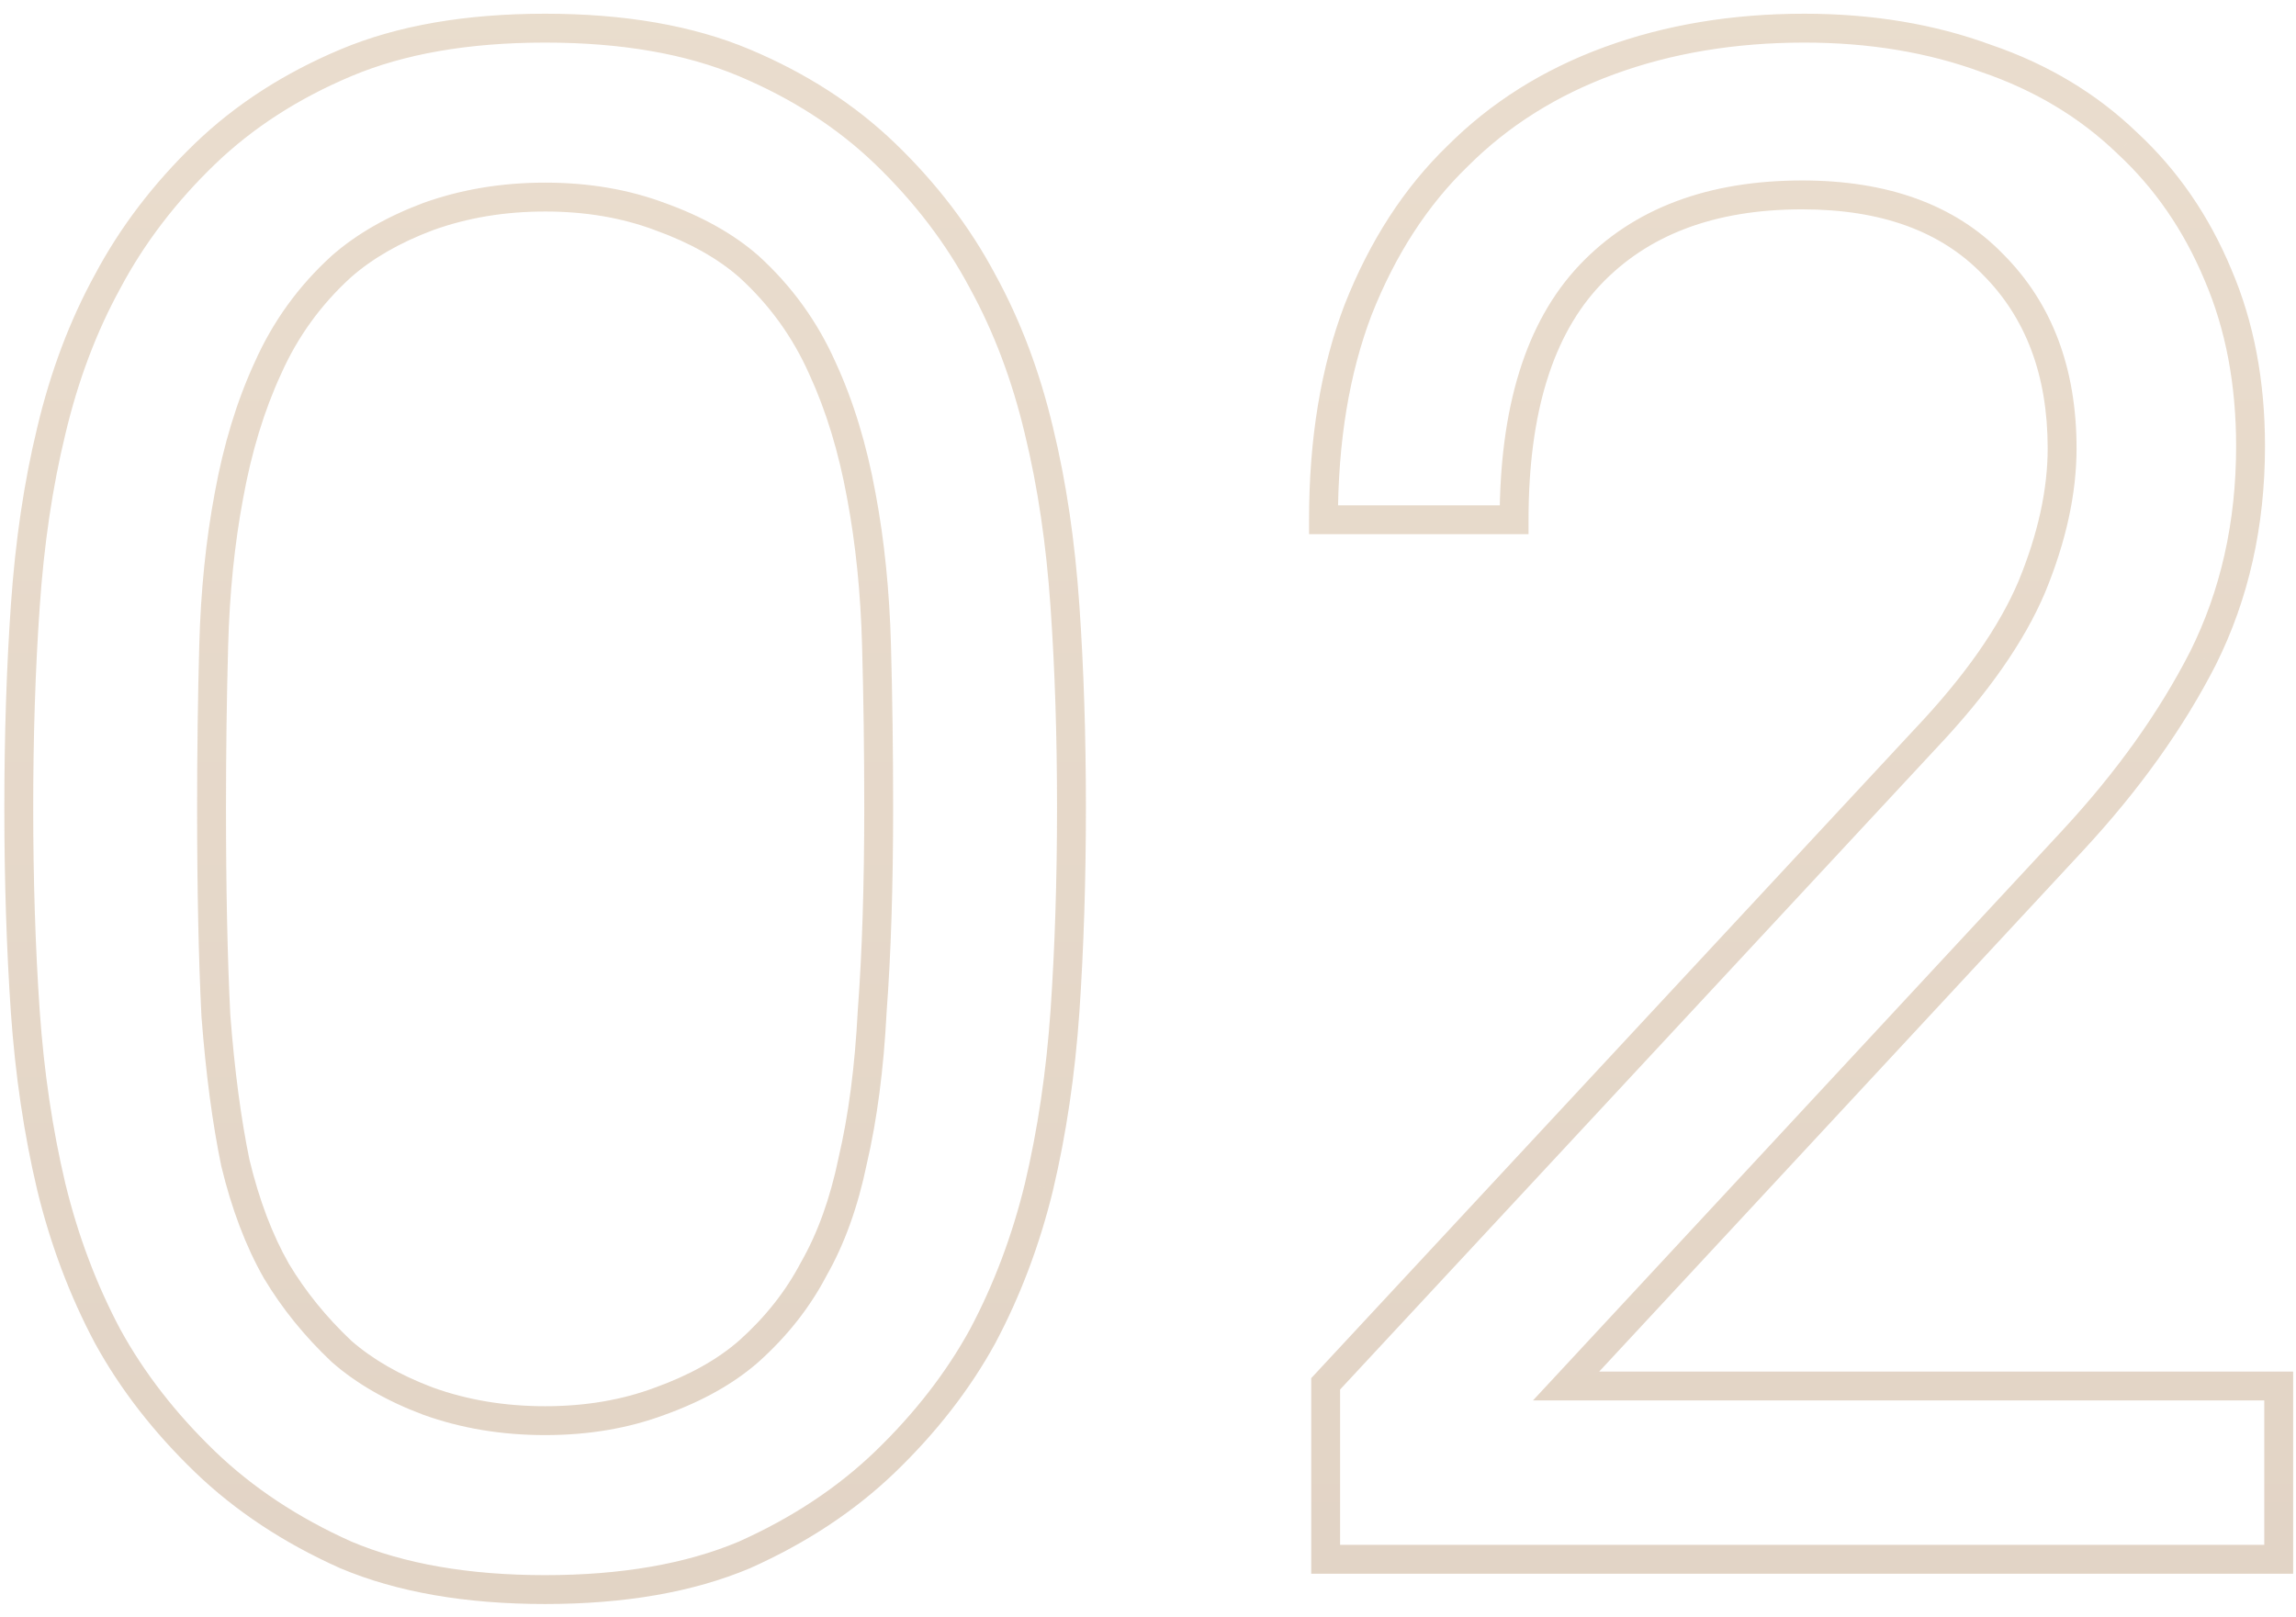 <svg width="159" height="112" viewBox="0 0 159 112" fill="none" xmlns="http://www.w3.org/2000/svg">
<path opacity="0.3" d="M23.95 107.7L23.542 108.613L23.552 108.617L23.562 108.622L23.95 107.7ZM14.2 101.25L13.506 101.97L13.506 101.97L14.2 101.25ZM7.45 92.55L6.567 93.019L6.573 93.031L7.45 92.55ZM3.55 82.2L2.577 82.43L2.578 82.436L3.55 82.2ZM1.75 70.05L0.752 70.118L0.752 70.12L1.75 70.05ZM1.75 42L2.748 42.07L2.748 42.068L1.75 42ZM3.55 29.85L4.522 30.086L4.523 30.081L3.55 29.85ZM7.45 19.5L8.327 19.981L8.333 19.969L7.45 19.5ZM14.2 10.65L13.506 9.93L13.506 9.93L14.2 10.65ZM23.95 4.35L23.562 3.428L23.95 4.35ZM51.55 4.35L51.938 3.428H51.938L51.55 4.35ZM61.3 10.65L61.994 9.93L61.994 9.93L61.3 10.65ZM68.05 19.5L67.167 19.969L67.173 19.981L68.05 19.5ZM71.95 29.85L70.977 30.081L70.978 30.086L71.95 29.85ZM73.75 42L72.752 42.068L72.752 42.07L73.75 42ZM73.75 70.05L74.748 70.12L74.748 70.118L73.75 70.05ZM71.95 82.2L72.922 82.436L72.923 82.43L71.95 82.2ZM68.05 92.55L68.927 93.031L68.933 93.019L68.05 92.55ZM61.3 101.25L61.994 101.97L61.994 101.97L61.3 101.25ZM51.55 107.7L51.938 108.622L51.948 108.617L51.958 108.613L51.55 107.7ZM45.7 97.05L45.361 96.109L45.349 96.114L45.7 97.05ZM51.85 93.6L52.508 94.353L52.517 94.345L51.85 93.6ZM56.35 87.9L55.482 87.404L55.473 87.42L55.464 87.436L56.35 87.9ZM59.05 80.4L58.076 80.173L58.073 80.185L58.071 80.197L59.05 80.4ZM60.4 70.05L59.403 69.975L59.402 69.987L59.401 69.999L60.4 70.05ZM60.7 44.7L59.7 44.727L59.7 44.728L60.7 44.7ZM59.65 34.35L58.666 34.529L58.667 34.534L59.65 34.35ZM56.95 25.5L56.036 25.906L56.039 25.913L56.042 25.919L56.95 25.5ZM51.85 18.45L52.523 17.71L52.516 17.704L52.508 17.697L51.85 18.45ZM45.7 15L45.349 15.936L45.361 15.941L45.7 15ZM29.65 15L29.311 14.059L29.299 14.064L29.65 15ZM23.65 18.45L22.991 17.697L22.984 17.704L22.977 17.71L23.65 18.45ZM18.55 25.5L19.458 25.919L19.461 25.913L19.464 25.906L18.55 25.5ZM15.85 34.35L16.833 34.534L16.834 34.529L15.85 34.35ZM14.8 44.7L15.8 44.728L15.8 44.727L14.8 44.7ZM14.95 70.35L13.951 70.4L13.952 70.413L13.953 70.427L14.95 70.35ZM16.3 80.55L15.321 80.753L15.324 80.769L15.328 80.785L16.3 80.55ZM19.15 88.05L18.282 88.546L18.287 88.555L18.293 88.564L19.15 88.05ZM23.65 93.6L22.963 94.327L22.977 94.34L22.991 94.353L23.65 93.6ZM29.65 97.05L29.299 97.986L29.311 97.991L29.65 97.05ZM37.75 109.1C32.444 109.1 27.984 108.313 24.338 106.778L23.562 108.622C27.516 110.287 32.256 111.1 37.75 111.1V109.1ZM24.358 106.787C20.652 105.129 17.502 103.041 14.894 100.53L13.506 101.97C16.298 104.659 19.648 106.871 23.542 108.613L24.358 106.787ZM14.894 100.53C12.159 97.893 9.974 95.072 8.327 92.069L6.573 93.031C8.326 96.228 10.64 99.207 13.506 101.97L14.894 100.53ZM8.333 92.081C6.674 88.958 5.403 85.587 4.522 81.964L2.578 82.436C3.497 86.213 4.826 89.742 6.567 93.019L8.333 92.081ZM4.523 81.969C3.637 78.228 3.044 74.232 2.748 69.98L0.752 70.12C1.056 74.468 1.663 78.573 2.577 82.43L4.523 81.969ZM2.748 69.982C2.449 65.607 2.3 60.93 2.3 55.95H0.3C0.3 60.97 0.451 65.693 0.752 70.118L2.748 69.982ZM2.3 55.95C2.3 50.97 2.449 46.343 2.748 42.07L0.752 41.93C0.451 46.257 0.3 50.93 0.3 55.95H2.3ZM2.748 42.068C3.044 37.716 3.637 33.723 4.522 30.086L2.578 29.614C1.663 33.377 1.056 37.484 0.752 41.932L2.748 42.068ZM4.523 30.081C5.405 26.359 6.674 22.994 8.327 19.981L6.573 19.019C4.826 22.206 3.495 25.741 2.577 29.619L4.523 30.081ZM8.333 19.969C9.98 16.869 12.164 14.002 14.894 11.37L13.506 9.93C10.636 12.698 8.32 15.731 6.567 19.031L8.333 19.969ZM14.894 11.37C17.497 8.864 20.64 6.829 24.338 5.272L23.562 3.428C19.66 5.071 16.303 7.236 13.506 9.93L14.894 11.37ZM24.338 5.272C27.984 3.737 32.444 2.95 37.75 2.95V0.95C32.256 0.95 27.516 1.763 23.562 3.428L24.338 5.272ZM37.75 2.95C43.056 2.95 47.516 3.737 51.162 5.272L51.938 3.428C47.984 1.763 43.244 0.95 37.75 0.95V2.95ZM51.162 5.272C54.86 6.829 58.003 8.864 60.606 11.37L61.994 9.93C59.197 7.236 55.84 5.071 51.938 3.428L51.162 5.272ZM60.606 11.37C63.336 14.002 65.52 16.869 67.167 19.969L68.933 19.031C67.18 15.731 64.864 12.698 61.994 9.93L60.606 11.37ZM67.173 19.981C68.826 22.994 70.096 26.359 70.977 30.081L72.923 29.619C72.004 25.741 70.674 22.206 68.927 19.019L67.173 19.981ZM70.978 30.086C71.863 33.723 72.456 37.716 72.752 42.068L74.748 41.932C74.444 37.484 73.837 33.377 72.922 29.614L70.978 30.086ZM72.752 42.07C73.051 46.343 73.2 50.97 73.2 55.95H75.2C75.2 50.93 75.049 46.257 74.748 41.93L72.752 42.07ZM73.2 55.95C73.2 60.93 73.051 65.607 72.752 69.982L74.748 70.118C75.049 65.693 75.2 60.97 75.2 55.95H73.2ZM72.752 69.98C72.456 74.232 71.863 78.228 70.977 81.969L72.923 82.43C73.837 78.573 74.444 74.468 74.748 70.12L72.752 69.98ZM70.978 81.964C70.097 85.587 68.826 88.958 67.167 92.081L68.933 93.019C70.674 89.742 72.003 86.213 72.922 82.436L70.978 81.964ZM67.173 92.069C65.526 95.072 63.34 97.893 60.606 100.53L61.994 101.97C64.859 99.207 67.174 96.228 68.927 93.031L67.173 92.069ZM60.606 100.53C57.998 103.041 54.848 105.129 51.142 106.787L51.958 108.613C55.852 106.871 59.202 104.659 61.994 101.97L60.606 100.53ZM51.162 106.778C47.516 108.313 43.056 109.1 37.75 109.1V111.1C43.244 111.1 47.984 110.287 51.938 108.622L51.162 106.778ZM37.75 99.4C40.754 99.4 43.525 98.934 46.051 97.986L45.349 96.114C43.075 96.966 40.546 97.4 37.75 97.4V99.4ZM46.039 97.991C48.628 97.059 50.794 95.852 52.508 94.353L51.191 92.847C49.706 94.148 47.772 95.241 45.361 96.109L46.039 97.991ZM52.517 94.345C54.499 92.571 56.076 90.578 57.236 88.364L55.464 87.436C54.424 89.422 53.001 91.229 51.183 92.855L52.517 94.345ZM57.218 88.396C58.481 86.187 59.413 83.583 60.029 80.603L58.071 80.197C57.487 83.017 56.619 85.413 55.482 87.404L57.218 88.396ZM60.024 80.627C60.74 77.556 61.196 74.046 61.399 70.101L59.401 69.999C59.204 73.854 58.76 77.243 58.076 80.173L60.024 80.627ZM61.397 70.125C61.7 66.093 61.85 61.367 61.85 55.95H59.85C59.85 61.333 59.7 66.007 59.403 69.975L61.397 70.125ZM61.85 55.95C61.85 52.041 61.8 48.282 61.7 44.672L59.7 44.728C59.8 48.318 59.85 52.059 59.85 55.95H61.85ZM61.7 44.673C61.598 40.927 61.244 37.424 60.633 34.166L58.667 34.534C59.256 37.676 59.602 41.073 59.7 44.727L61.7 44.673ZM60.634 34.171C60.021 30.802 59.099 27.769 57.858 25.081L56.042 25.919C57.201 28.431 58.079 31.298 58.666 34.529L60.634 34.171ZM57.864 25.094C56.607 22.266 54.825 19.803 52.523 17.71L51.177 19.19C53.275 21.097 54.893 23.334 56.036 25.906L57.864 25.094ZM52.508 17.697C50.794 16.198 48.628 14.991 46.039 14.059L45.361 15.941C47.772 16.809 49.706 17.902 51.191 19.203L52.508 17.697ZM46.051 14.064C43.525 13.116 40.754 12.65 37.75 12.65V14.65C40.546 14.65 43.075 15.084 45.349 15.936L46.051 14.064ZM37.75 12.65C34.745 12.65 31.929 13.117 29.311 14.059L29.989 15.941C32.371 15.083 34.955 14.65 37.75 14.65V12.65ZM29.299 14.064C26.809 14.998 24.699 16.204 22.991 17.697L24.308 19.203C25.801 17.896 27.691 16.802 30.001 15.936L29.299 14.064ZM22.977 17.71C20.675 19.803 18.893 22.266 17.636 25.094L19.464 25.906C20.607 23.334 22.225 21.097 24.323 19.19L22.977 17.71ZM17.642 25.081C16.401 27.769 15.479 30.802 14.866 34.171L16.834 34.529C17.421 31.298 18.299 28.431 19.458 25.919L17.642 25.081ZM14.867 34.166C14.256 37.424 13.902 40.927 13.8 44.673L15.8 44.727C15.898 41.073 16.244 37.676 16.833 34.534L14.867 34.166ZM13.8 44.672C13.7 48.282 13.65 52.041 13.65 55.95H15.65C15.65 52.059 15.7 48.318 15.8 44.728L13.8 44.672ZM13.65 55.95C13.65 61.561 13.75 66.378 13.951 70.4L15.949 70.3C15.75 66.322 15.65 61.539 15.65 55.95H13.65ZM13.953 70.427C14.255 74.356 14.71 77.8 15.321 80.753L17.279 80.347C16.69 77.5 16.245 74.144 15.947 70.273L13.953 70.427ZM15.328 80.785C16.045 83.756 17.026 86.348 18.282 88.546L20.018 87.554C18.874 85.552 17.955 83.144 17.272 80.315L15.328 80.785ZM18.293 88.564C19.542 90.647 21.101 92.568 22.963 94.327L24.337 92.873C22.599 91.232 21.158 89.453 20.008 87.535L18.293 88.564ZM22.991 94.353C24.699 95.846 26.809 97.052 29.299 97.986L30.001 96.114C27.691 95.248 25.801 94.154 24.308 92.847L22.991 94.353ZM29.311 97.991C31.929 98.933 34.745 99.4 37.75 99.4V97.4C34.955 97.4 32.371 96.967 29.989 96.109L29.311 97.991ZM91.803 95.85L91.07 95.169L90.803 95.457V95.85H91.803ZM133.353 51.15L132.626 50.463L132.62 50.469L133.353 51.15ZM140.703 40.65L141.623 41.041L141.627 41.031L140.703 40.65ZM138.003 18.3L137.285 18.996L137.29 19.002L137.296 19.007L138.003 18.3ZM110.103 19.05L109.376 18.363L110.103 19.05ZM104.853 36V37H105.853V36H104.853ZM91.653 36H90.653V37H91.653V36ZM94.053 21.45L93.123 21.082L93.118 21.094L94.053 21.45ZM100.953 10.8L101.647 11.519L101.654 11.513L101.66 11.507L100.953 10.8ZM111.453 4.2L111.109 3.261L111.453 4.2ZM137.553 4.05L137.207 4.988L137.218 4.992L137.229 4.996L137.553 4.05ZM147.303 9.9L146.609 10.62L146.616 10.627L146.623 10.634L147.303 9.9ZM153.603 19.05L152.68 19.435L152.684 19.444L153.603 19.05ZM152.553 45.6L153.443 46.056L153.447 46.047L152.553 45.6ZM143.553 58.2L144.286 58.88L144.286 58.88L143.553 58.2ZM108.453 96L107.72 95.32L106.16 97H108.453V96ZM157.803 96H158.803V95H157.803V96ZM157.803 108V109H158.803V108H157.803ZM91.803 108H90.803V109H91.803V108ZM92.535 96.531L134.085 51.831L132.62 50.469L91.07 95.169L92.535 96.531ZM134.079 51.837C137.629 48.084 140.162 44.486 141.623 41.041L139.782 40.259C138.444 43.414 136.076 46.816 132.626 50.463L134.079 51.837ZM141.627 41.031C143.066 37.536 143.803 34.206 143.803 31.05H141.803C141.803 33.894 141.139 36.964 139.778 40.269L141.627 41.031ZM143.803 31.05C143.803 25.534 142.129 21.012 138.71 17.593L137.296 19.007C140.276 21.988 141.803 25.966 141.803 31.05H143.803ZM138.721 17.604C135.384 14.159 130.694 12.5 124.803 12.5V14.5C130.312 14.5 134.422 16.041 137.285 18.996L138.721 17.604ZM124.803 12.5C118.298 12.5 113.108 14.418 109.376 18.363L110.829 19.737C114.097 16.282 118.708 14.5 124.803 14.5V12.5ZM109.376 18.363C105.631 22.322 103.853 28.268 103.853 36H105.853C105.853 28.532 107.575 23.178 110.829 19.737L109.376 18.363ZM104.853 35H91.653V37H104.853V35ZM92.653 36C92.653 30.595 93.439 25.87 94.987 21.806L93.118 21.094C91.466 25.43 90.653 30.405 90.653 36H92.653ZM94.983 21.818C96.638 17.631 98.864 14.207 101.647 11.519L100.258 10.081C97.241 12.993 94.868 16.669 93.123 21.082L94.983 21.818ZM101.66 11.507C104.45 8.717 107.824 6.592 111.796 5.139L111.109 3.261C106.882 4.808 103.255 7.083 100.246 10.093L101.66 11.507ZM111.796 5.139C115.774 3.684 120.156 2.95 124.953 2.95V0.95C119.95 0.95 115.332 1.716 111.109 3.261L111.796 5.139ZM124.953 2.95C129.451 2.95 133.532 3.634 137.207 4.988L137.898 3.112C133.974 1.666 129.655 0.95 124.953 0.95V2.95ZM137.229 4.996C140.901 6.252 144.022 8.129 146.609 10.62L147.996 9.18C145.184 6.471 141.805 4.448 137.876 3.104L137.229 4.996ZM146.623 10.634C149.212 13.03 151.232 15.959 152.68 19.435L154.526 18.665C152.974 14.941 150.794 11.77 147.982 9.166L146.623 10.634ZM152.684 19.444C154.123 22.802 154.853 26.614 154.853 30.9H156.853C156.853 26.385 156.083 22.298 154.522 18.656L152.684 19.444ZM154.853 30.9C154.853 36.16 153.782 40.905 151.658 45.153L153.447 46.047C155.723 41.495 156.853 36.44 156.853 30.9H154.853ZM151.662 45.145C149.51 49.351 146.567 53.477 142.819 57.52L144.286 58.88C148.139 54.723 151.195 50.449 153.443 46.056L151.662 45.145ZM142.82 57.52L107.72 95.32L109.186 96.68L144.286 58.88L142.82 57.52ZM108.453 97H157.803V95H108.453V97ZM156.803 96V108H158.803V96H156.803ZM157.803 107H91.803V109H157.803V107ZM92.803 108V95.85H90.803V108H92.803Z" fill="url(#step-two_paint0_linear)"/>
<defs>
<linearGradient id="step-two_paint0_linear" x1="79" y1="-21" x2="79" y2="129" gradientUnits="userSpaceOnUse">
<stop stop-color="#BE9461"/>
<stop offset="1" stop-color="#9C6C3C"/>
</linearGradient>
</defs>
</svg>
